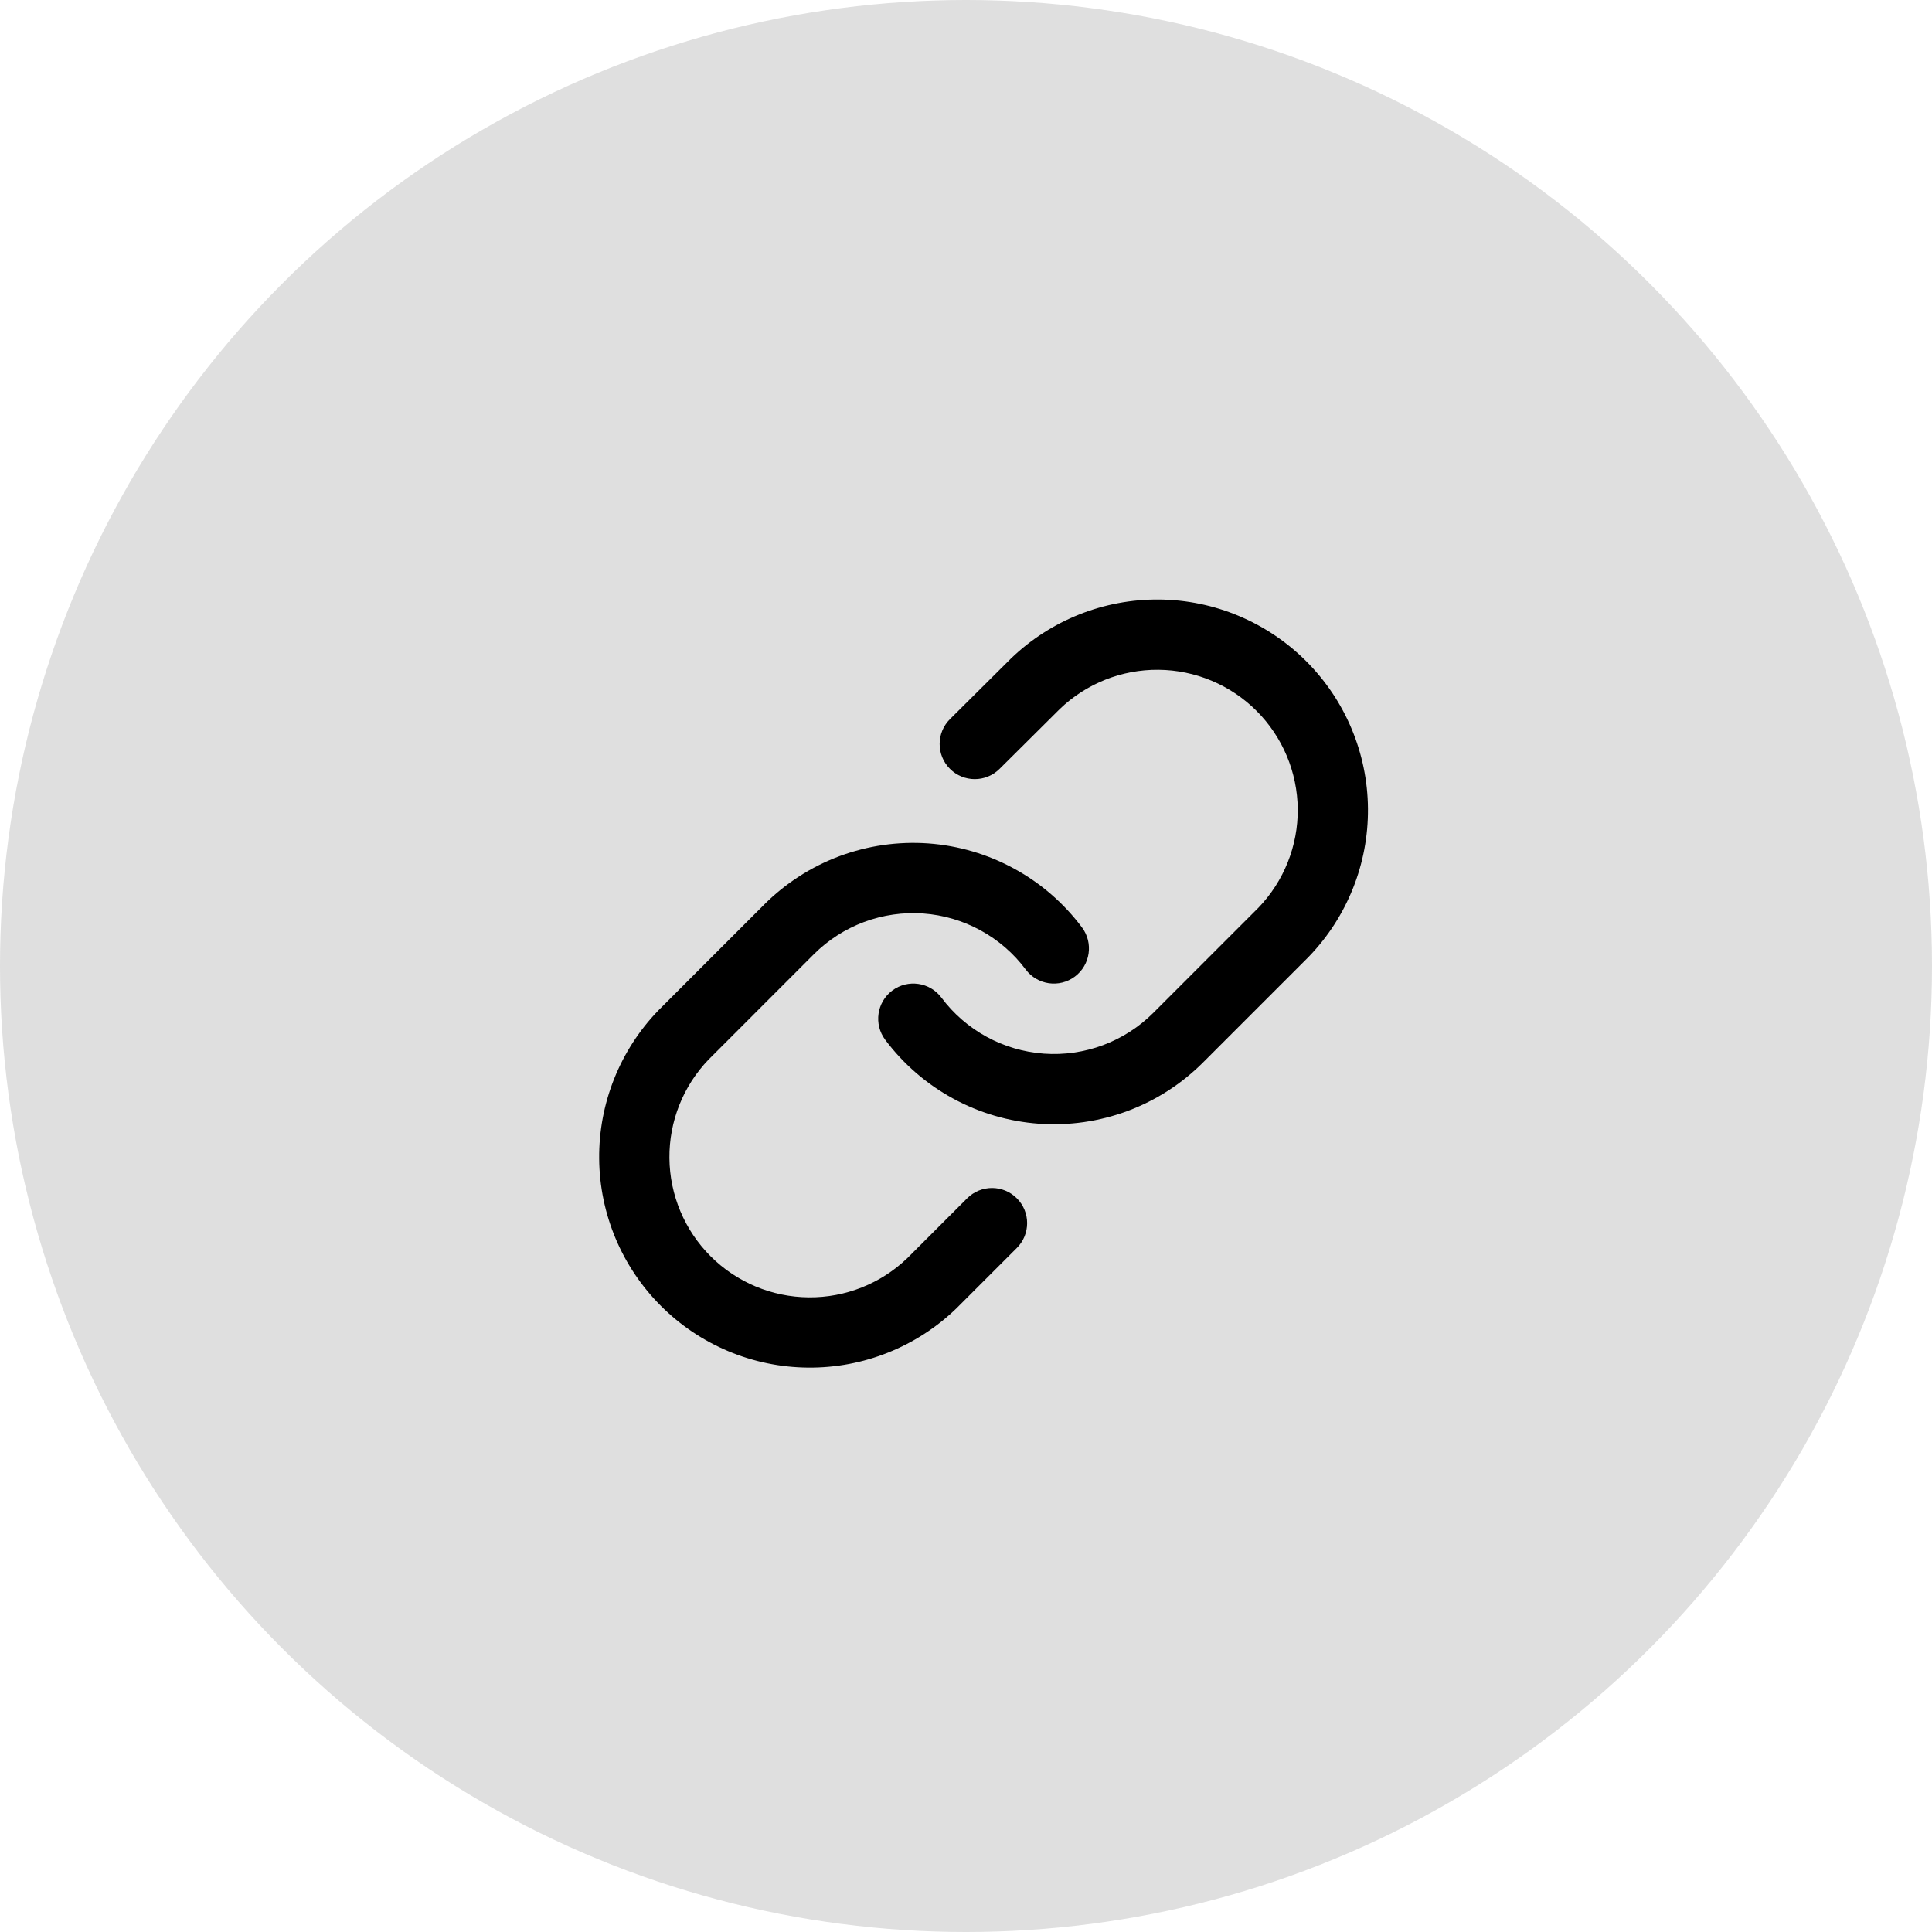 <svg width="55" height="55" viewBox="0 0 55 55" fill="none" xmlns="http://www.w3.org/2000/svg">
<circle cx="27.5" cy="27.5" r="27.5" fill="#959595" fill-opacity="0.3"/>
<path fill-rule="evenodd" clip-rule="evenodd" d="M28.775 18.751C29.907 17.658 31.423 17.053 32.996 17.067C34.569 17.08 36.074 17.711 37.186 18.824C38.299 19.936 38.93 21.441 38.943 23.014C38.957 24.587 38.352 26.103 37.259 27.235L37.247 27.247L34.247 30.247C33.639 30.855 32.907 31.326 32.101 31.627C31.295 31.927 30.433 32.051 29.575 31.99C28.717 31.928 27.882 31.683 27.127 31.27C26.372 30.858 25.715 30.288 25.199 29.599C24.869 29.157 24.959 28.53 25.401 28.199C25.843 27.868 26.47 27.959 26.801 28.401C27.144 28.86 27.583 29.24 28.086 29.515C28.589 29.79 29.146 29.954 29.718 29.995C30.29 30.036 30.864 29.953 31.402 29.753C31.939 29.552 32.427 29.239 32.833 28.833L32.833 28.833L35.827 25.839C36.551 25.086 36.953 24.078 36.944 23.032C36.934 21.983 36.514 20.98 35.772 20.238C35.03 19.496 34.027 19.076 32.978 19.067C31.932 19.058 30.924 19.459 30.17 20.184L28.455 21.889C28.063 22.279 27.43 22.277 27.041 21.885C26.651 21.493 26.653 20.86 27.045 20.471L28.765 18.761L28.775 18.751Z" fill="black"/>
<path fill-rule="evenodd" clip-rule="evenodd" d="M23.899 24.373C24.706 24.073 25.567 23.949 26.425 24.01C27.283 24.072 28.118 24.317 28.873 24.73C29.628 25.142 30.286 25.712 30.801 26.401C31.132 26.843 31.041 27.47 30.599 27.801C30.157 28.132 29.53 28.041 29.199 27.599C28.856 27.14 28.418 26.76 27.914 26.485C27.411 26.21 26.854 26.046 26.282 26.005C25.71 25.964 25.136 26.047 24.598 26.247C24.061 26.448 23.573 26.761 23.167 27.167L20.174 30.161C19.449 30.914 19.048 31.922 19.057 32.968C19.066 34.017 19.487 35.02 20.228 35.762C20.97 36.504 21.973 36.924 23.022 36.933C24.068 36.943 25.076 36.541 25.83 35.816L27.533 34.113C27.924 33.722 28.557 33.722 28.947 34.113C29.338 34.503 29.338 35.137 28.947 35.527L27.237 37.237L27.225 37.249C26.093 38.342 24.578 38.947 23.005 38.933C21.431 38.92 19.926 38.289 18.814 37.176C17.702 36.064 17.07 34.559 17.057 32.986C17.043 31.413 17.648 29.897 18.741 28.765L18.753 28.753L21.753 25.753C21.753 25.753 21.753 25.753 21.753 25.753C22.361 25.145 23.093 24.674 23.899 24.373Z" fill="black"/>
</svg>
